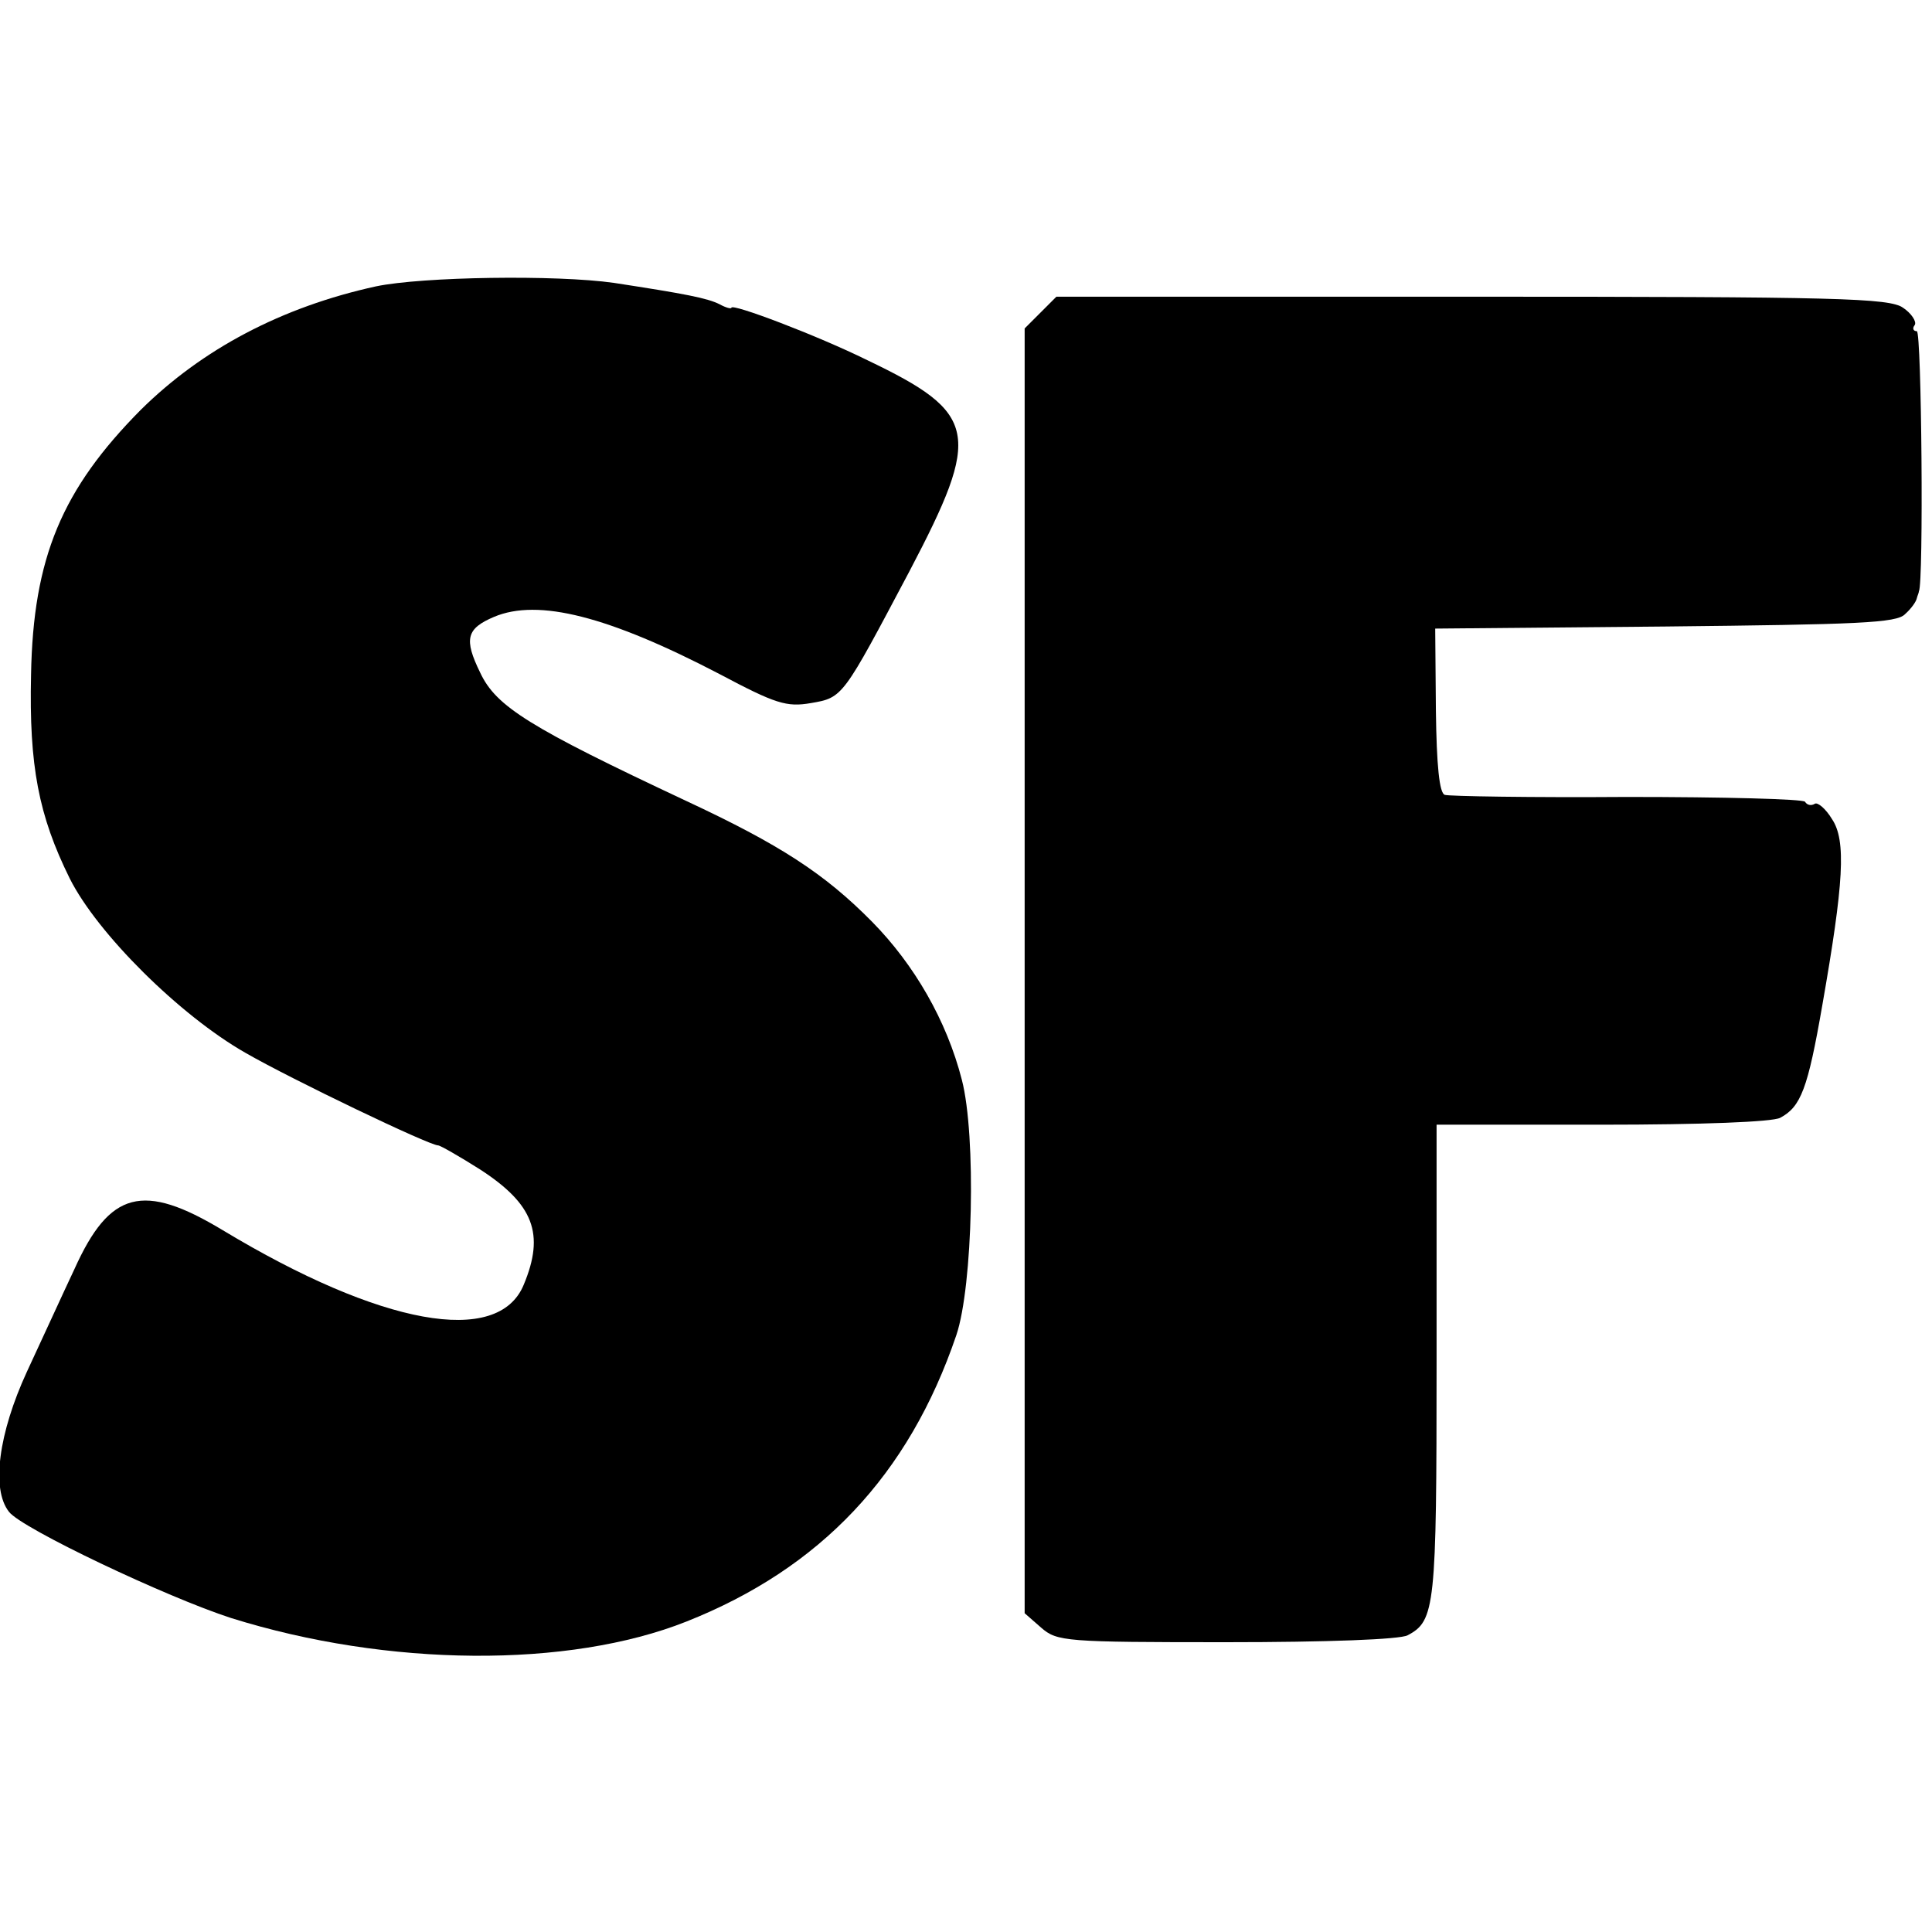 <?xml version="1.0" standalone="no"?>
<!DOCTYPE svg PUBLIC "-//W3C//DTD SVG 20010904//EN"
 "http://www.w3.org/TR/2001/REC-SVG-20010904/DTD/svg10.dtd">
<svg version="1.0" xmlns="http://www.w3.org/2000/svg"
 width="280pt" height="280pt" viewBox="0 0 280 280"
 preserveAspectRatio="xMidYMid meet">
<g transform="translate(0,280) scale(0.1,-0.1)"
fill="#000000" stroke="none">
<path d="M545 2385 c-137 -30 -252 -91 -341 -179 -114 -115 -156 -214 -159
-384 -3 -132 11 -204 56 -295 40 -80 160 -199 255 -253 66 -38 266 -134 279
-134 3 0 31 -16 61 -35 77 -50 94 -93 63 -167 -37 -90 -207 -59 -436 79 -116
70 -164 57 -215 -56 -17 -36 -48 -104 -69 -149 -41 -89 -52 -170 -26 -203 18
-24 229 -124 322 -154 227 -71 489 -73 660 -5 194 77 322 212 391 415 24 71
29 289 8 370 -22 86 -69 167 -130 229 -69 70 -134 112 -269 175 -228 107 -276
137 -299 186 -24 49 -20 64 20 81 64 27 166 1 327 -83 81 -43 97 -48 132 -42
47 8 46 8 143 191 105 200 100 229 -61 306 -73 36 -197 83 -197 76 0 -2 -8 0
-17 5 -18 9 -49 15 -153 31 -84 12 -278 9 -345 -5z"/>
<path d="M1508 2347 l-23 -23 0 -931 0 -931 24 -21 c23 -20 35 -21 268 -21
147 0 252 4 263 10 40 21 42 41 42 396 l0 344 239 0 c145 0 248 4 259 10 30
16 40 42 61 163 31 177 35 239 14 270 -9 15 -21 25 -25 22 -5 -3 -11 -2 -14 3
-2 4 -119 7 -258 7 -139 -1 -258 1 -264 3 -8 2 -12 43 -13 122 l-1 119 333 3
c280 3 336 5 348 18 9 8 16 18 17 23 1 4 3 8 3 10 7 11 4 377 -3 377 -5 0 -7
4 -3 9 3 5 -5 17 -17 25 -20 14 -94 16 -625 16 l-602 0 -23 -23z"/>
</g>
</svg>
